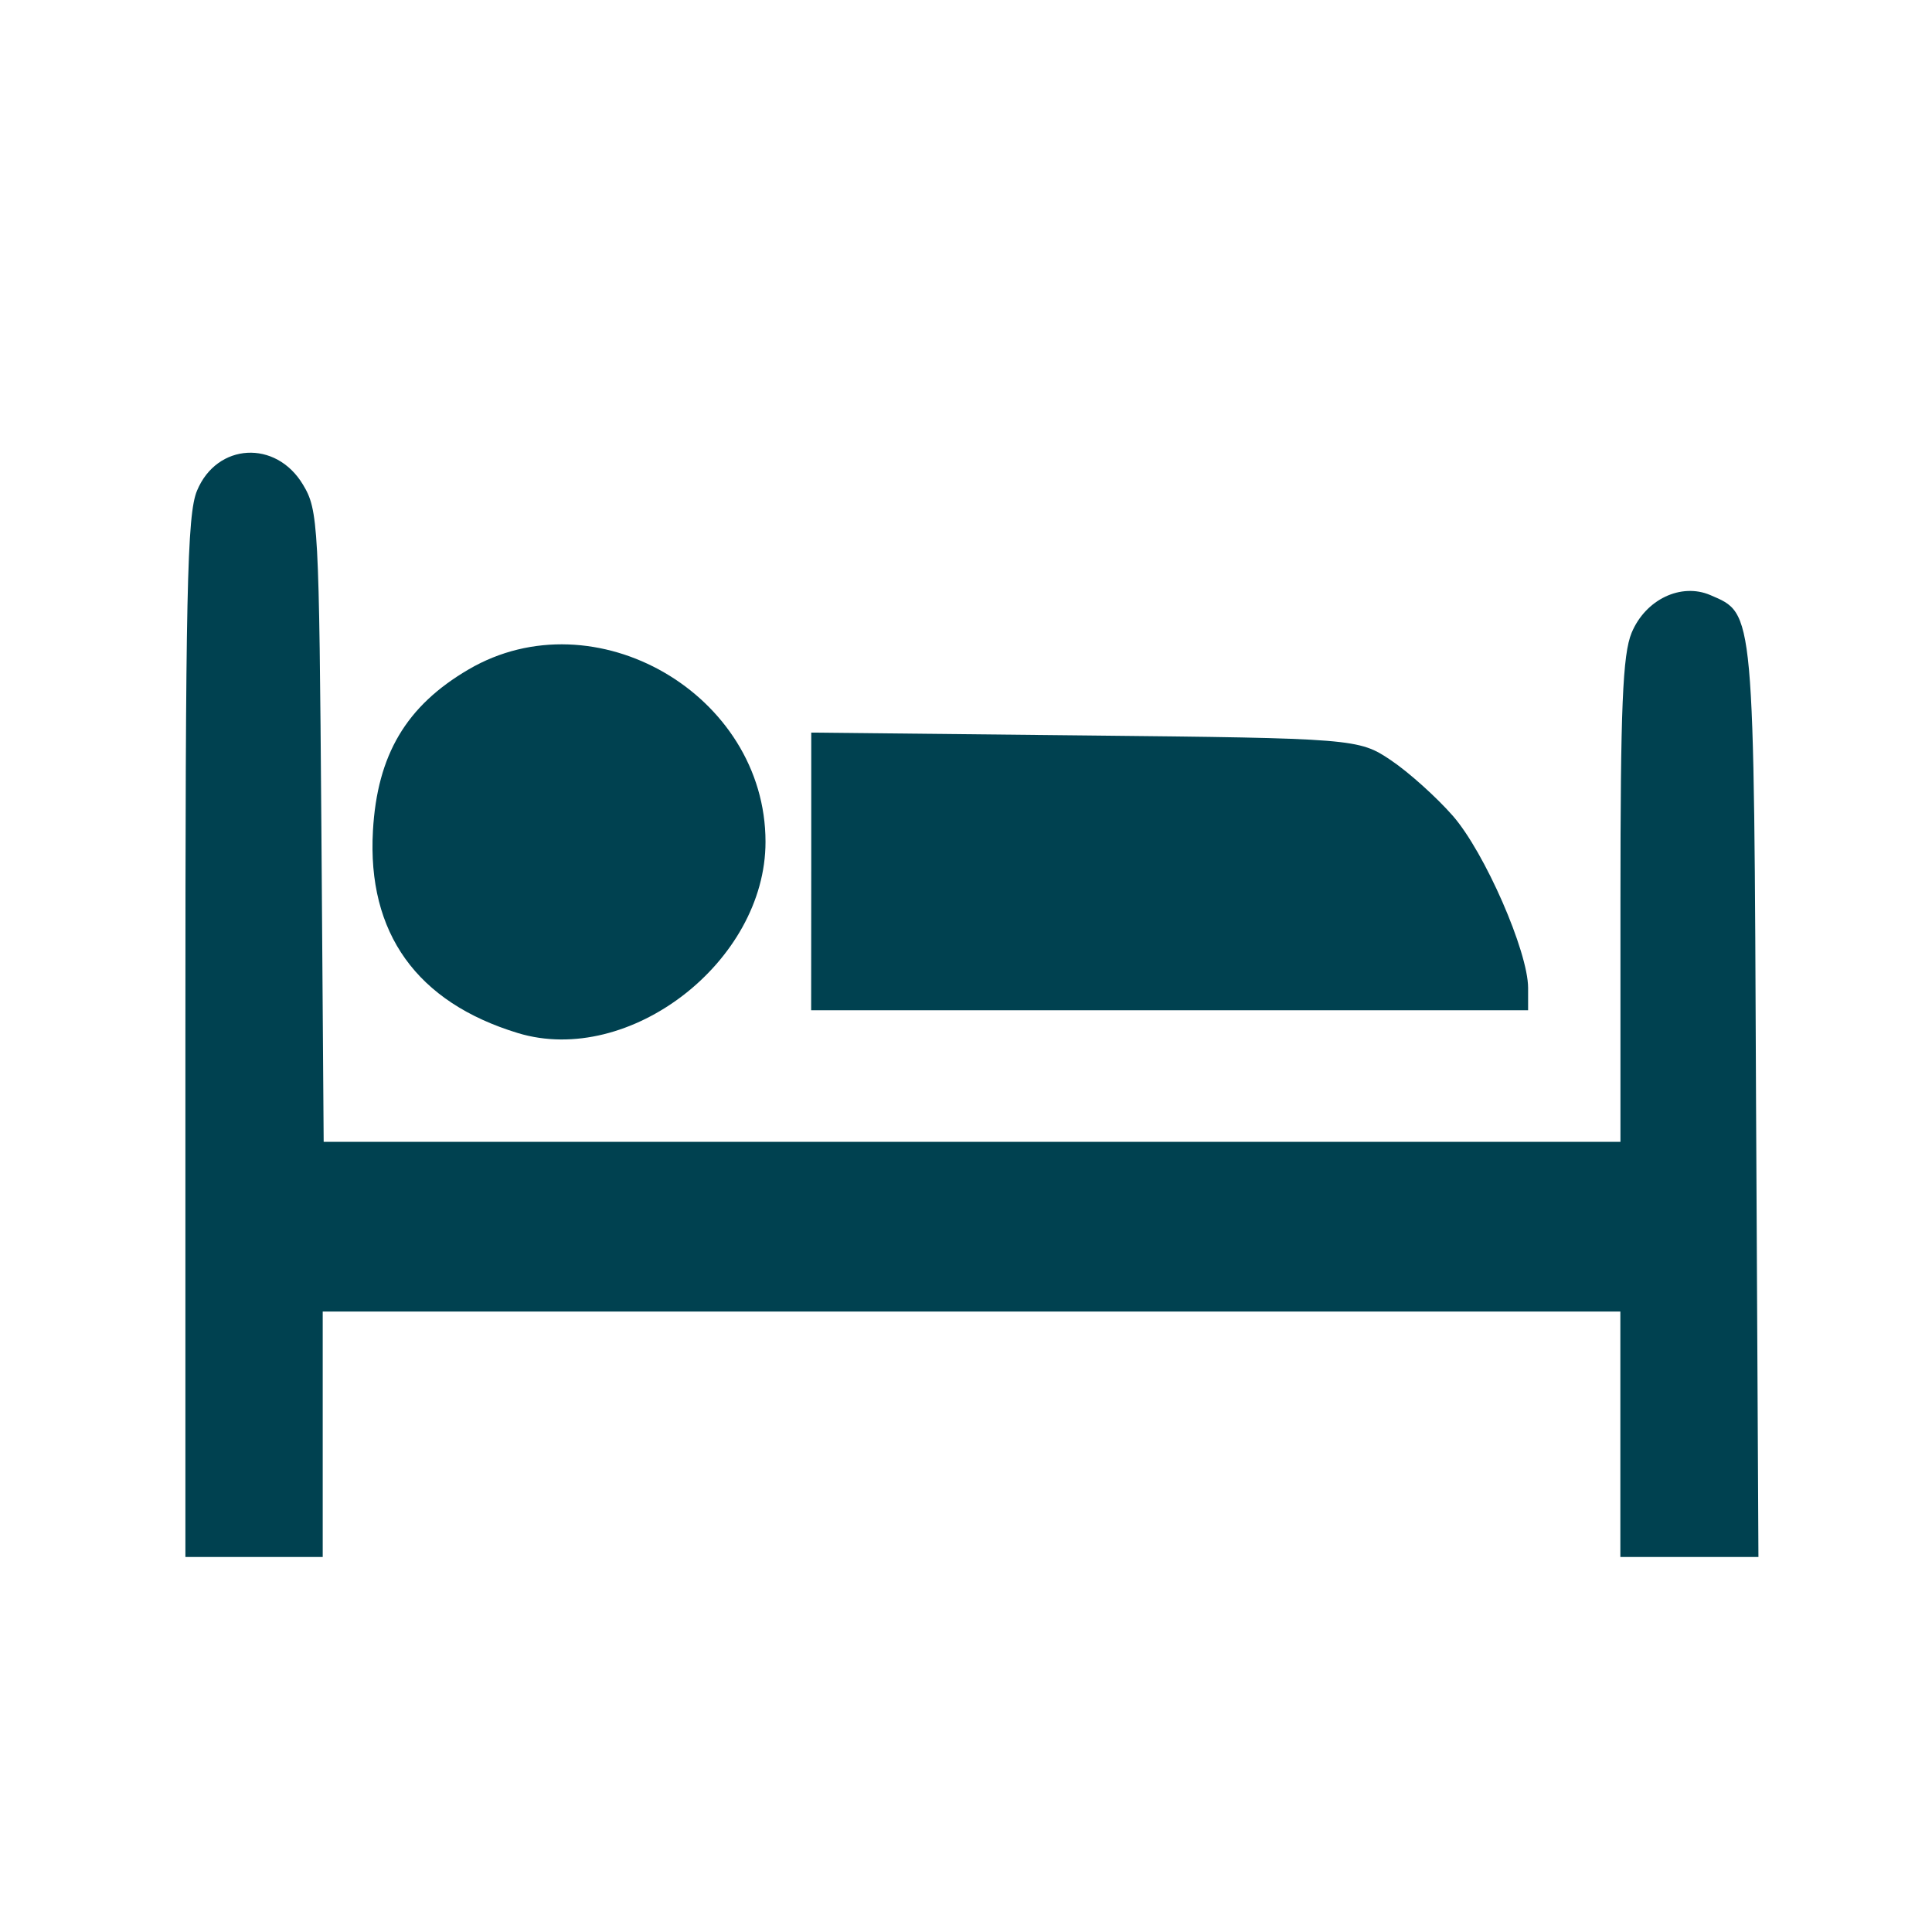 <?xml version="1.0" encoding="UTF-8" standalone="no"?>
<!-- Created with Inkscape (http://www.inkscape.org/) -->

<svg
   xmlns:dc="http://purl.org/dc/elements/1.1/"
   xmlns:cc="http://creativecommons.org/ns#"
   xmlns:rdf="http://www.w3.org/1999/02/22-rdf-syntax-ns#"
   xmlns:svg="http://www.w3.org/2000/svg"
   xmlns="http://www.w3.org/2000/svg"
   xmlns:sodipodi="http://sodipodi.sourceforge.net/DTD/sodipodi-0.dtd"
   xmlns:inkscape="http://www.inkscape.org/namespaces/inkscape"
   width="1000"
   height="1000"
   id="svg3340"
   version="1.1"
   inkscape:version="0.91 r13725"
   viewBox="0 0 1000 1000"
   sodipodi:docname="accomodation_hotel.svg">
  <defs
     id="defs3342" />
  <sodipodi:namedview
     id="base"
     pagecolor="#ffffff"
     bordercolor="#666666"
     borderopacity="1.0"
     inkscape:pageopacity="0.0"
     inkscape:pageshadow="2"
     inkscape:zoom="0.5"
     inkscape:cx="6.3954416"
     inkscape:cy="416"
     inkscape:current-layer="layer1"
     showgrid="true"
     inkscape:grid-bbox="true"
     inkscape:document-units="px"
     inkscape:window-width="1920"
     inkscape:window-height="1018"
     inkscape:window-x="-8"
     inkscape:window-y="-8"
     inkscape:window-maximized="1" />
  <g
     id="layer1"
     inkscape:label="Layer 1"
     inkscape:groupmode="layer"
     transform="translate(0,968)">
    <path
       id="path13632"
       style="fill:#004150;fill-opacity:1"
       d="m 95.963,-430.899 c 0,-230.871 0.84,-270.857 6.03,-283.164 10.281,-24.713 40.826,-26.443 54.814,-3.114 7.958,13.197 8.353,20.117 9.539,176.996 l 1.186,163.206 335.556,0 335.655,0 0,-124.802 c 0,-100.187 1.137,-127.471 5.783,-138.691 7.216,-17.299 25.603,-25.998 40.727,-19.523 22.884,9.885 22.588,5.486 23.675,262.109 l 1.236,235.764 -35.735,0 -35.735,0 0,-63.562 0,-63.464 -335.803,0 -335.853,0 0,63.464 0,63.562 -35.538,0 -35.538,0 0,-268.781 0,0 z m 172.152,-2.372 c -52.392,-15.915 -78.094,-51.75 -75.079,-104.735 2.224,-39.294 17.2,-64.6 49.476,-83.481 65.391,-38.306 153.716,12.9 153.716,89.215 0.049,61.981 -70.482,116.449 -128.113,99.001 z m 151.789,-83.679 0,-71.866 141.607,1.483 c 139.086,1.433 141.903,1.681 158.313,12.752 9.292,6.228 23.725,19.227 32.127,28.816 16.508,18.831 38.997,70.334 38.997,89.116 l 0,11.566 -185.646,0 -185.448,0 0.049,-71.866 0,0 z" />
  </g>
</svg>
